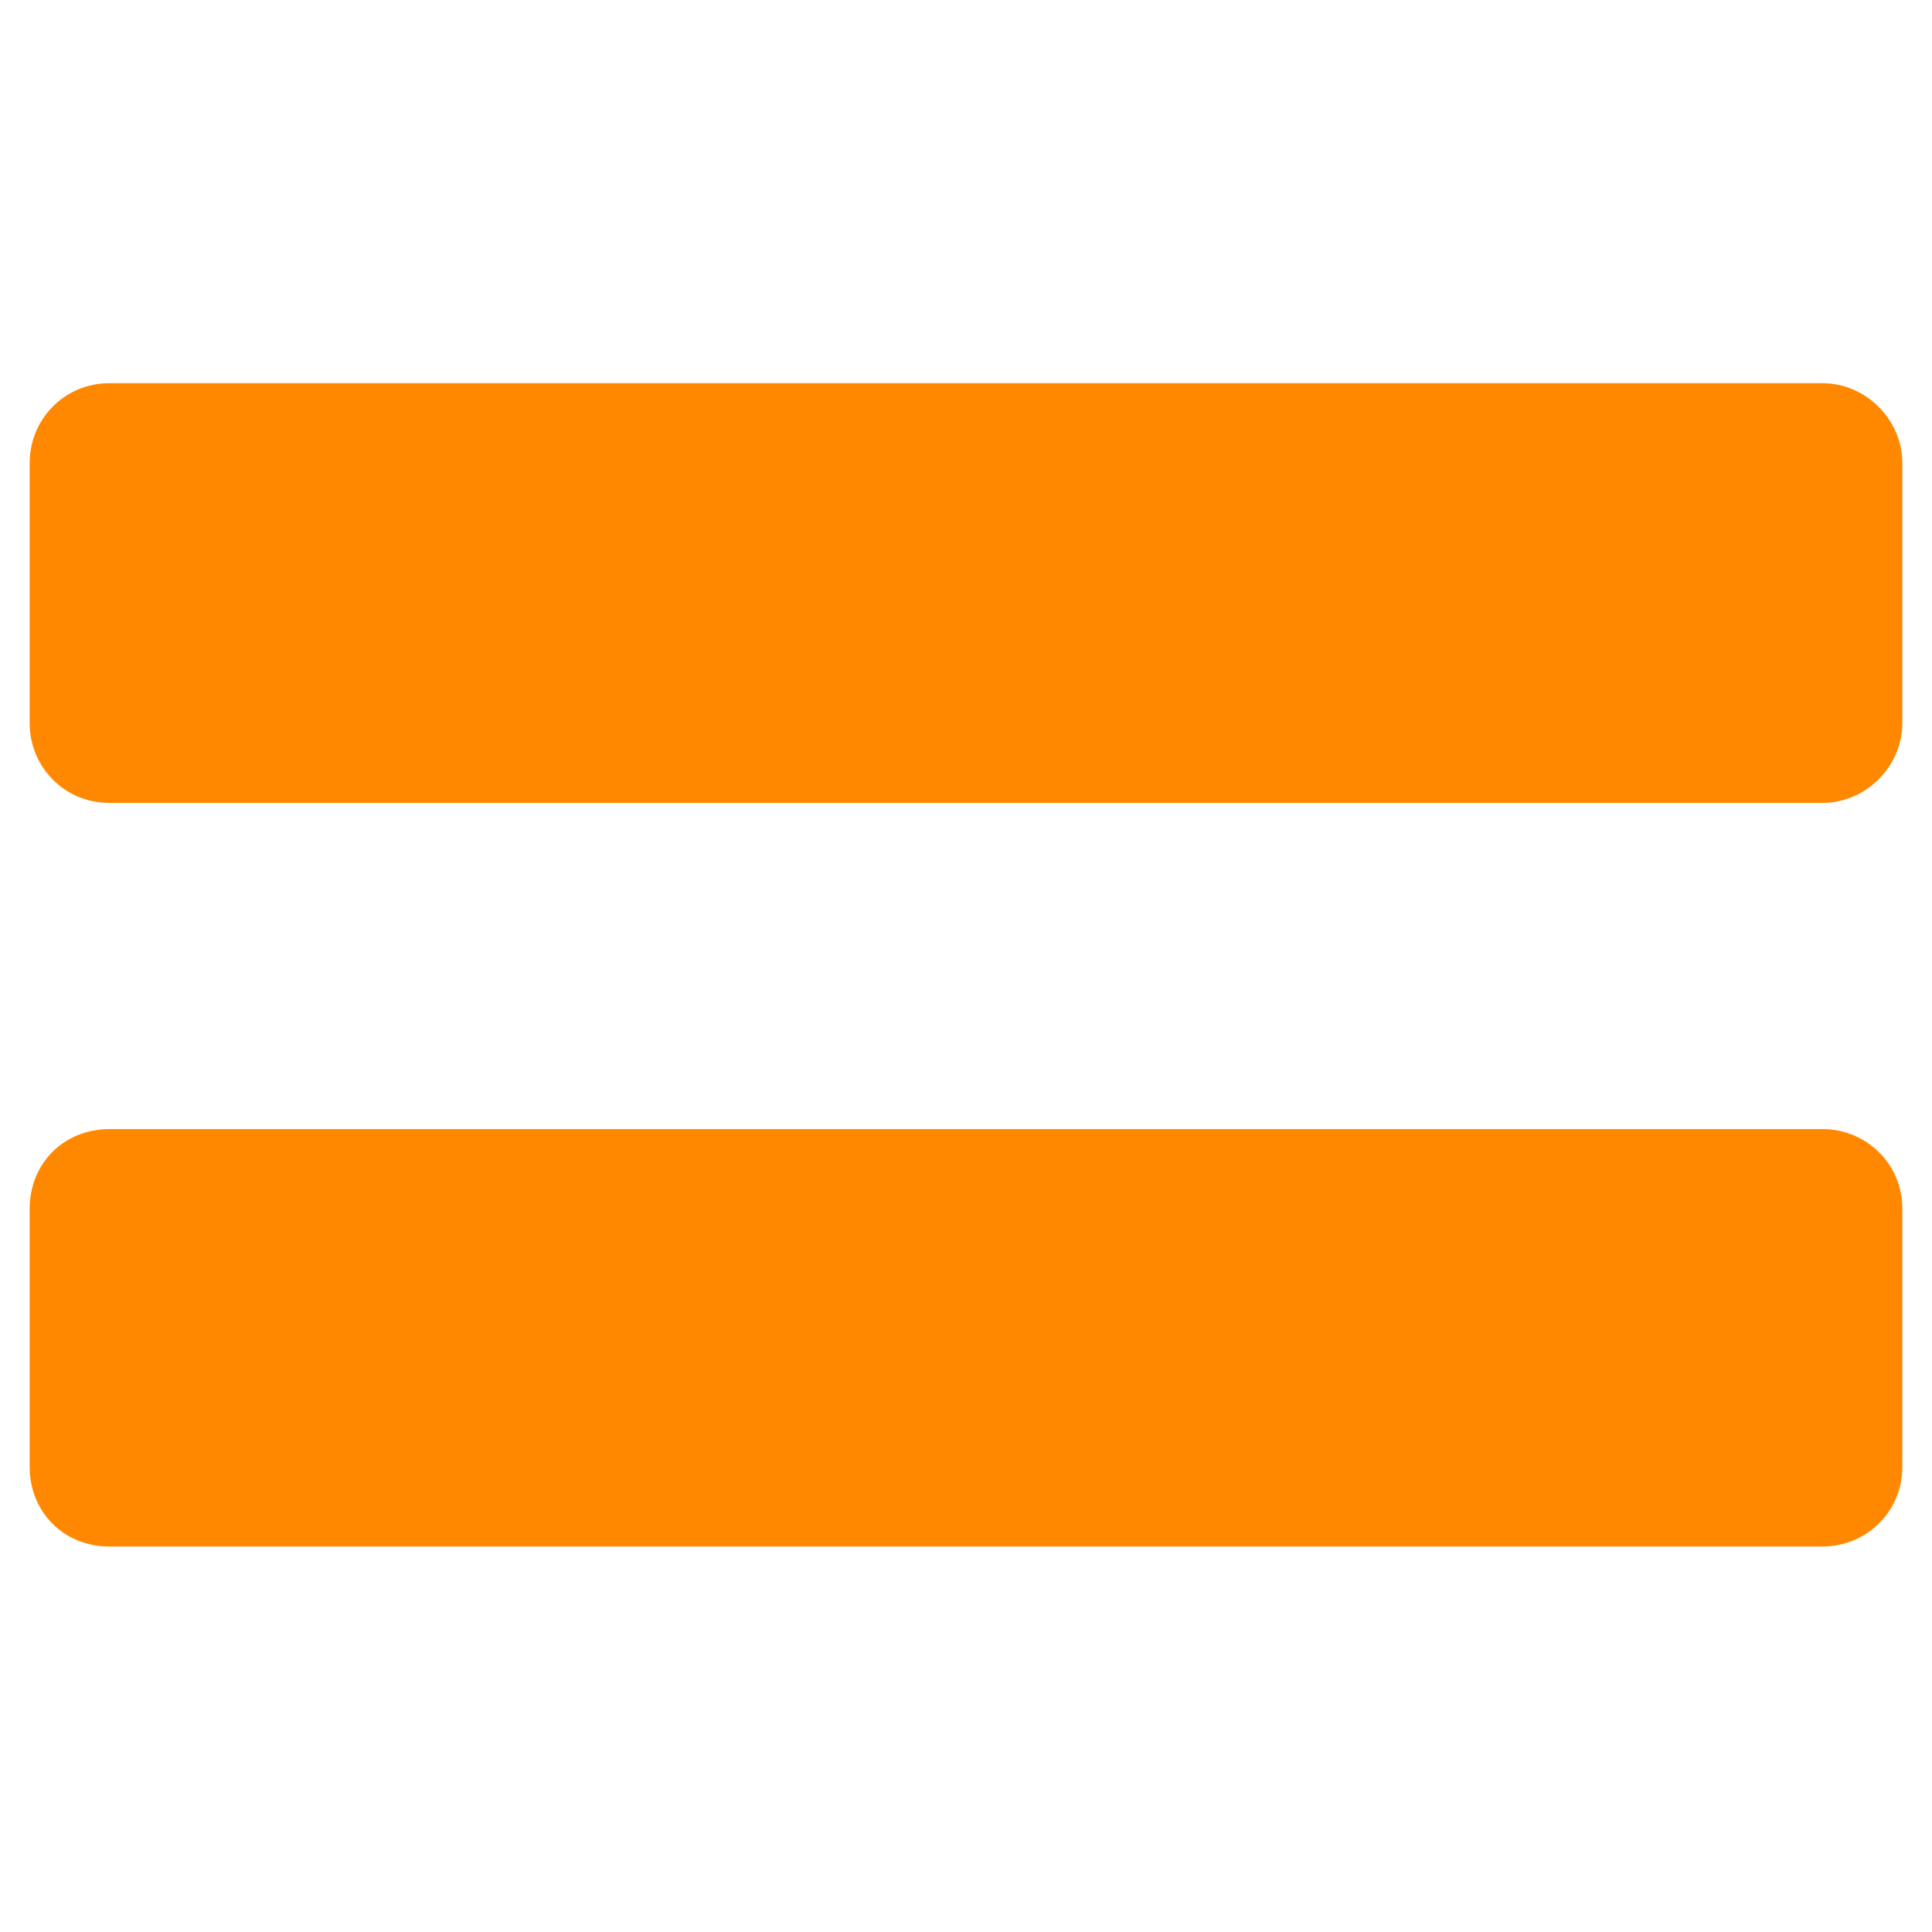 <svg
  xmlns="http://www.w3.org/2000/svg"
  xmlns:xlink="http://www.w3.org/1999/xlink"
  xml:space="preserve"
  version="1.1"
  style="shape-rendering:geometricPrecision;text-rendering:geometricPrecision;image-rendering:optimizeQuality;"
  viewBox="0 0 847 847"
  x="0px"
  y="0px"
  fill-rule="evenodd"
  clip-rule="evenodd"
>
  <defs>
    <style type="text/css">
      .fil0 {
        fill: #f80;
      }
    </style>
  </defs>
  <g>
    <path
      class="fil0"
      d="M799 678c-250,0 -501,0 -751,0 -20,0 -35,-15 -35,-35 0,-38 0,-75 0,-113 0,-20 15,-35 35,-35 250,0 501,0 751,0 19,0 35,15 35,35 0,38 0,75 0,113 0,20 -16,35 -35,35zm0 -326c-250,0 -501,0 -751,0 -20,0 -35,-16 -35,-35 0,-38 0,-76 0,-114 0,-19 15,-35 35,-35 250,0 501,0 751,0 19,0 35,16 35,35 0,38 0,76 0,114 0,19 -16,35 -35,35z"
    />
  </g>
</svg>
